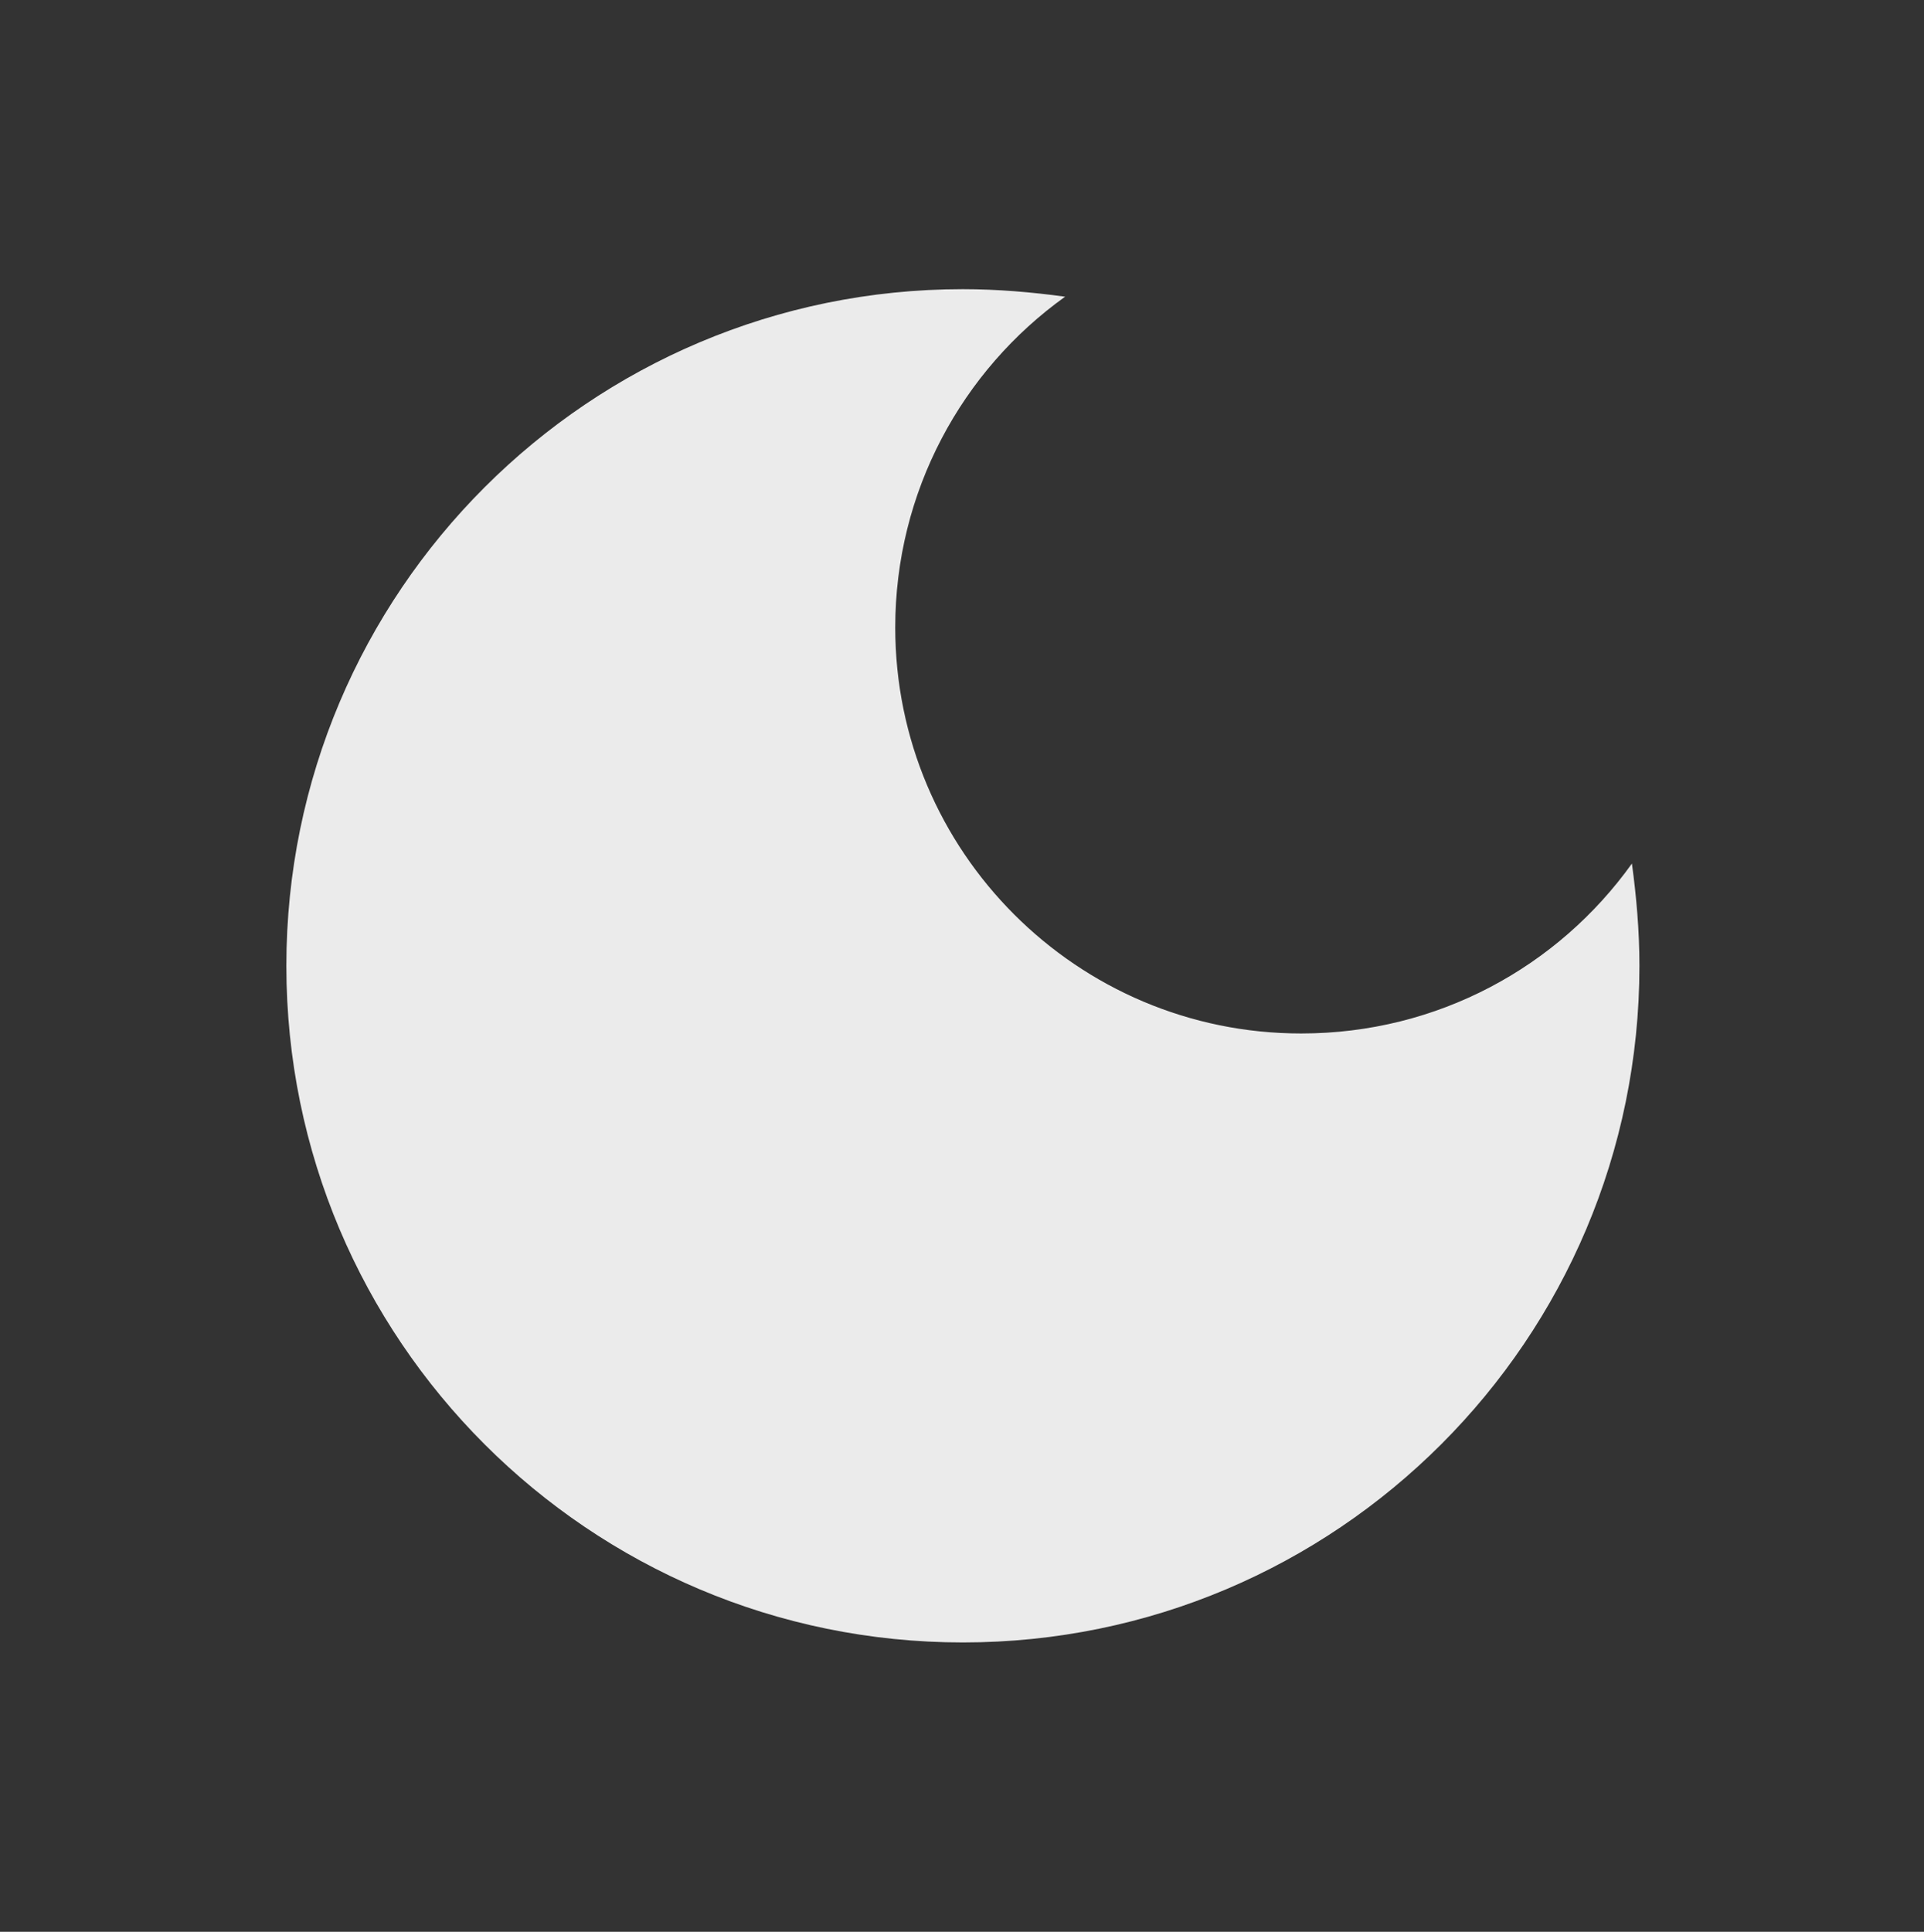 <?xml version="1.0" encoding="UTF-8" standalone="no"?>
<!DOCTYPE svg PUBLIC "-//W3C//DTD SVG 1.1//EN" "http://www.w3.org/Graphics/SVG/1.1/DTD/svg11.dtd">
<svg width="100%" height="100%" viewBox="0 0 256 257" version="1.1" xmlns="http://www.w3.org/2000/svg" xmlns:xlink="http://www.w3.org/1999/xlink" xml:space="preserve" xmlns:serif="http://www.serif.com/" style="fill-rule:evenodd;clip-rule:evenodd;stroke-linejoin:round;stroke-miterlimit:2;">
    <rect x="0" y="0" width="256" height="257" fill="#333333" stroke="none"/>
    <g transform="matrix(1,0,0,1,-1596,-560)">
        <g id="Dark" transform="matrix(1.08,0,0,1.08,885.66,-1181.73)">
            <rect x="657.81" y="1613.14" width="237.069" height="237.069" style="fill:none;"/>
            <g transform="matrix(9.261,0,0,9.261,665.219,1620.55)">
                <path d="M12,3C7.03,3 3,7.03 3,12C3,16.97 7.03,21 12,21C16.97,21 21,16.97 21,12C21,11.54 20.96,11.08 20.9,10.64C19.92,12.01 18.32,12.9 16.5,12.9C13.52,12.9 11.1,10.48 11.1,7.5C11.1,5.69 11.99,4.08 13.36,3.1C12.92,3.04 12.46,3 12,3Z" style="fill:rgb(235,235,235);fill-rule:nonzero;"/>
            </g>
        </g>
    </g>
</svg>
